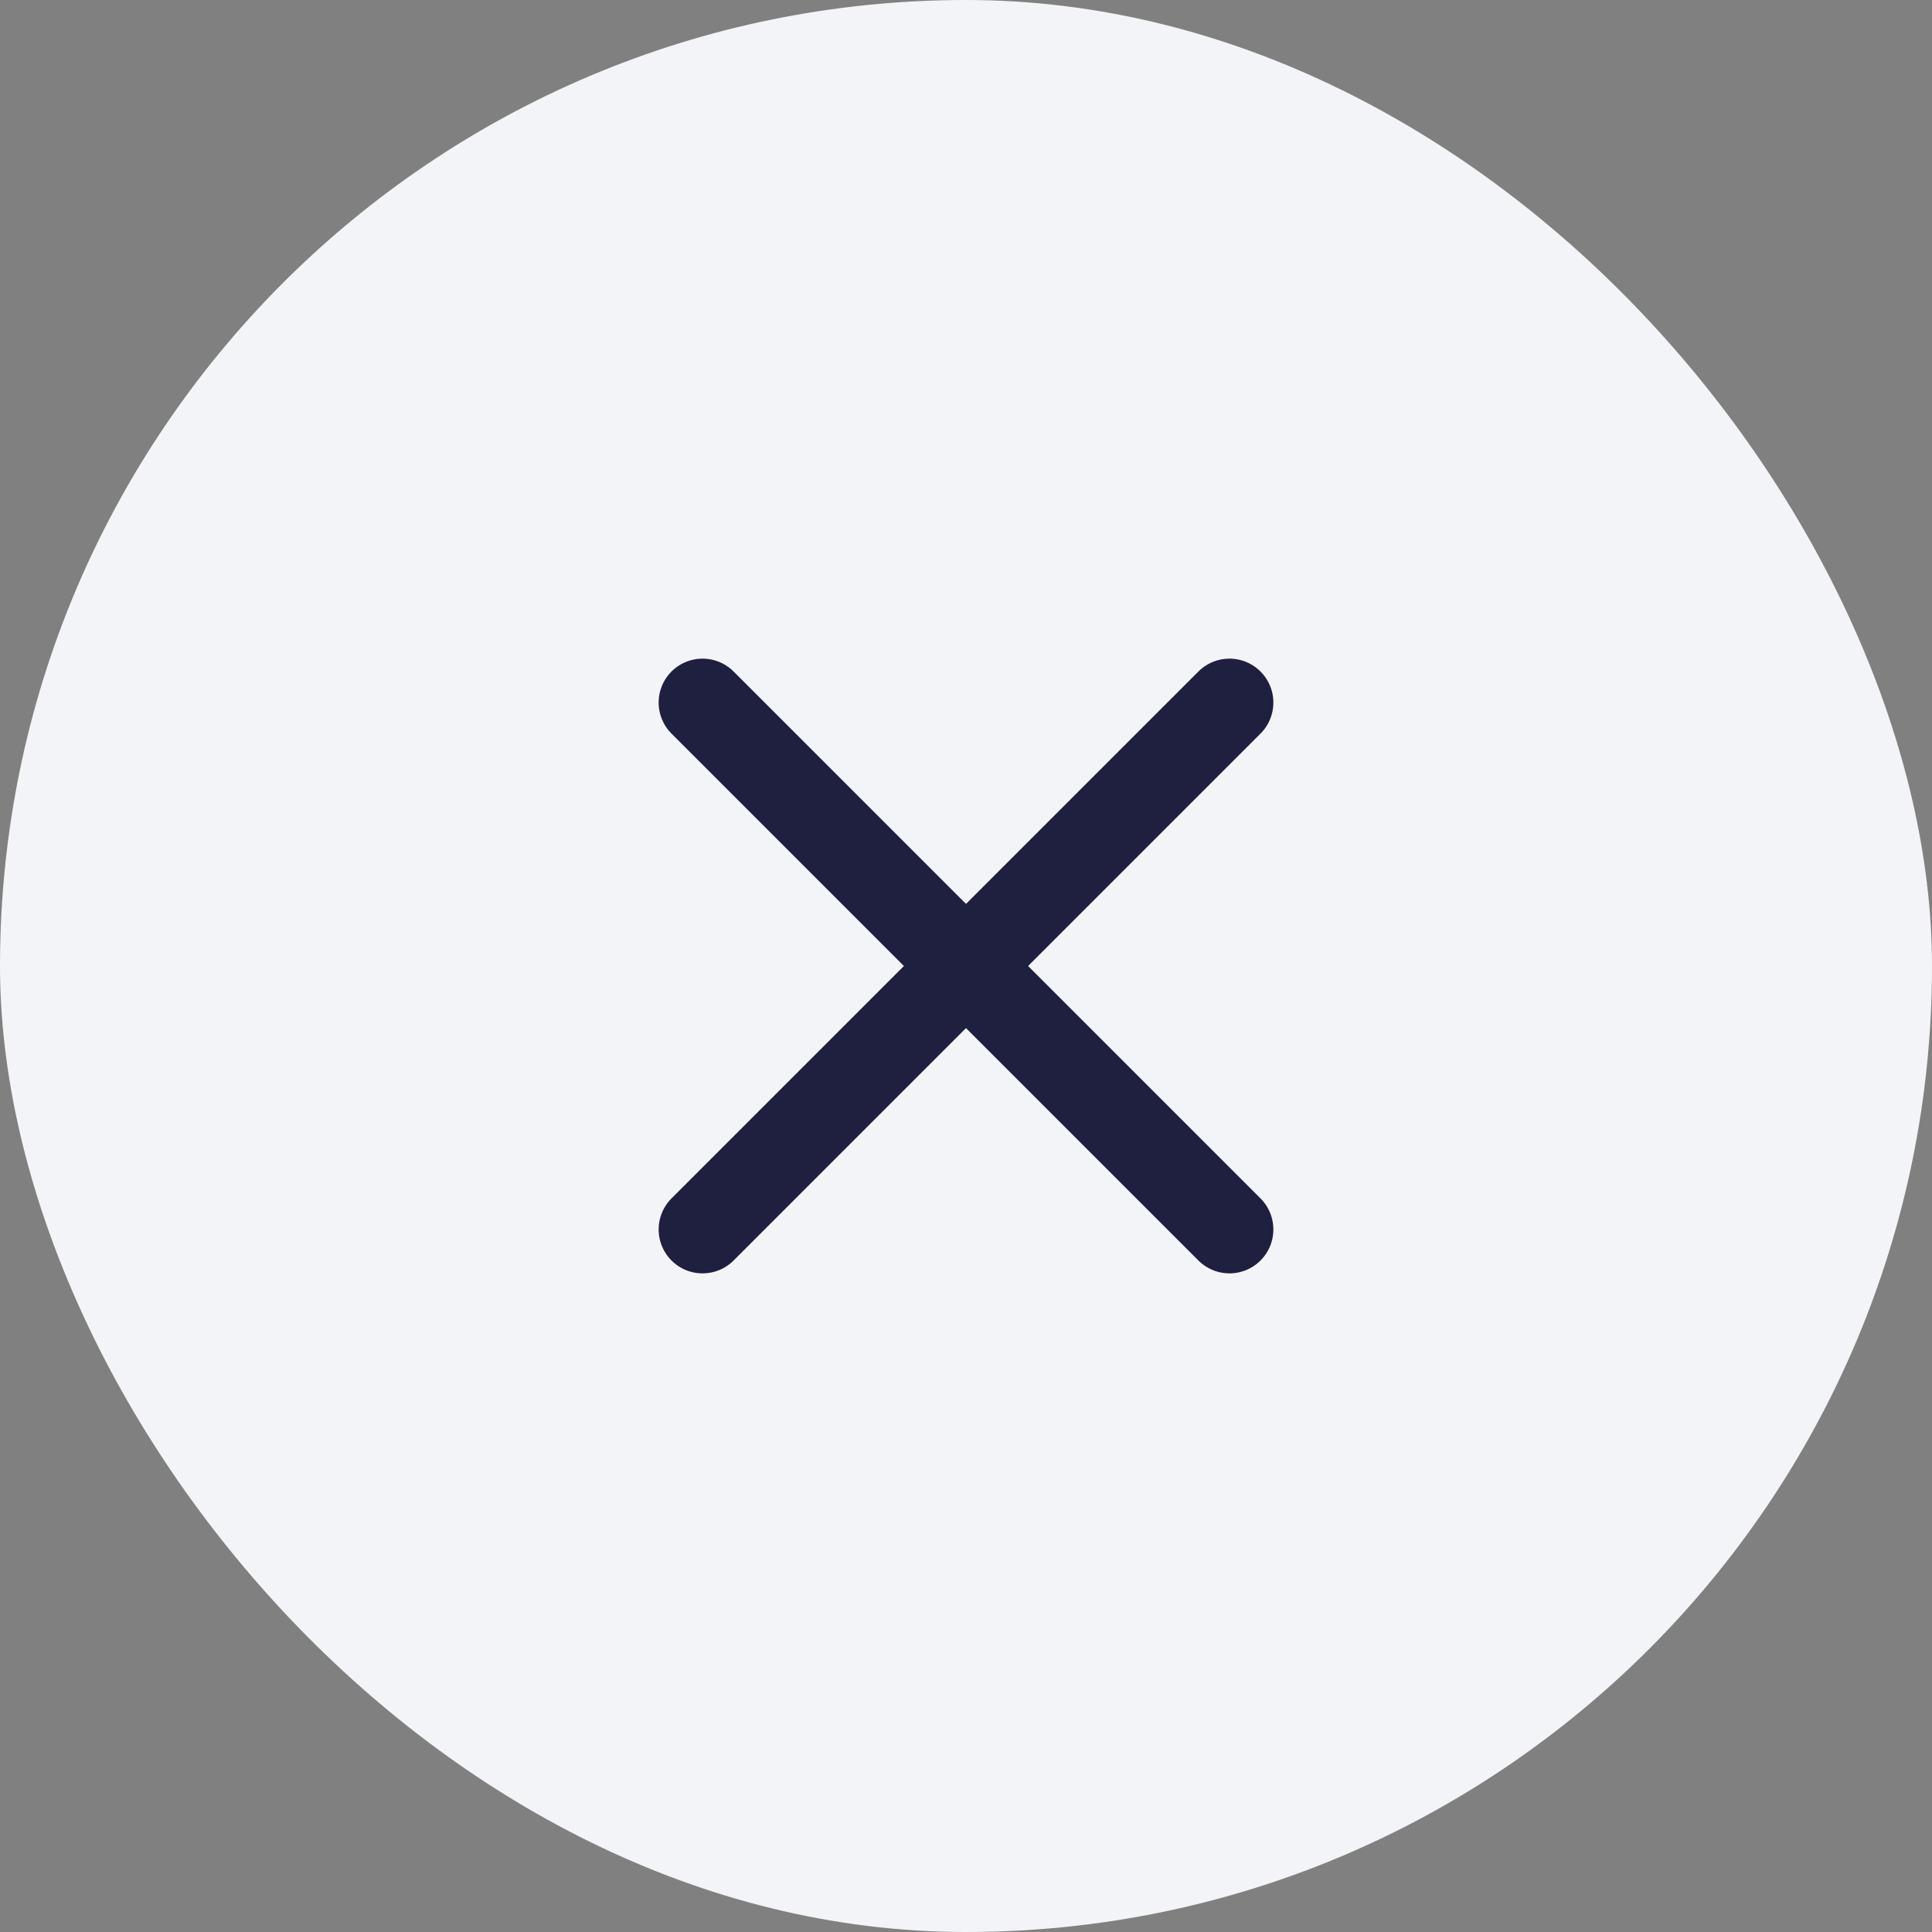 <svg width="44" height="44" viewBox="0 0 44 44" fill="none" xmlns="http://www.w3.org/2000/svg">
<rect x="0" y="0" width="44" height="44" fill="#808080" stroke="none"/>
<rect width="44" height="44" rx="22" fill="#F3F4F8"/>
<path d="M28 16L16 28" stroke="#1F203F" stroke-width="2" stroke-linecap="round" stroke-linejoin="round"/>
<path d="M16 16L28 28" stroke="#1F203F" stroke-width="2" stroke-linecap="round" stroke-linejoin="round"/>
</svg>
